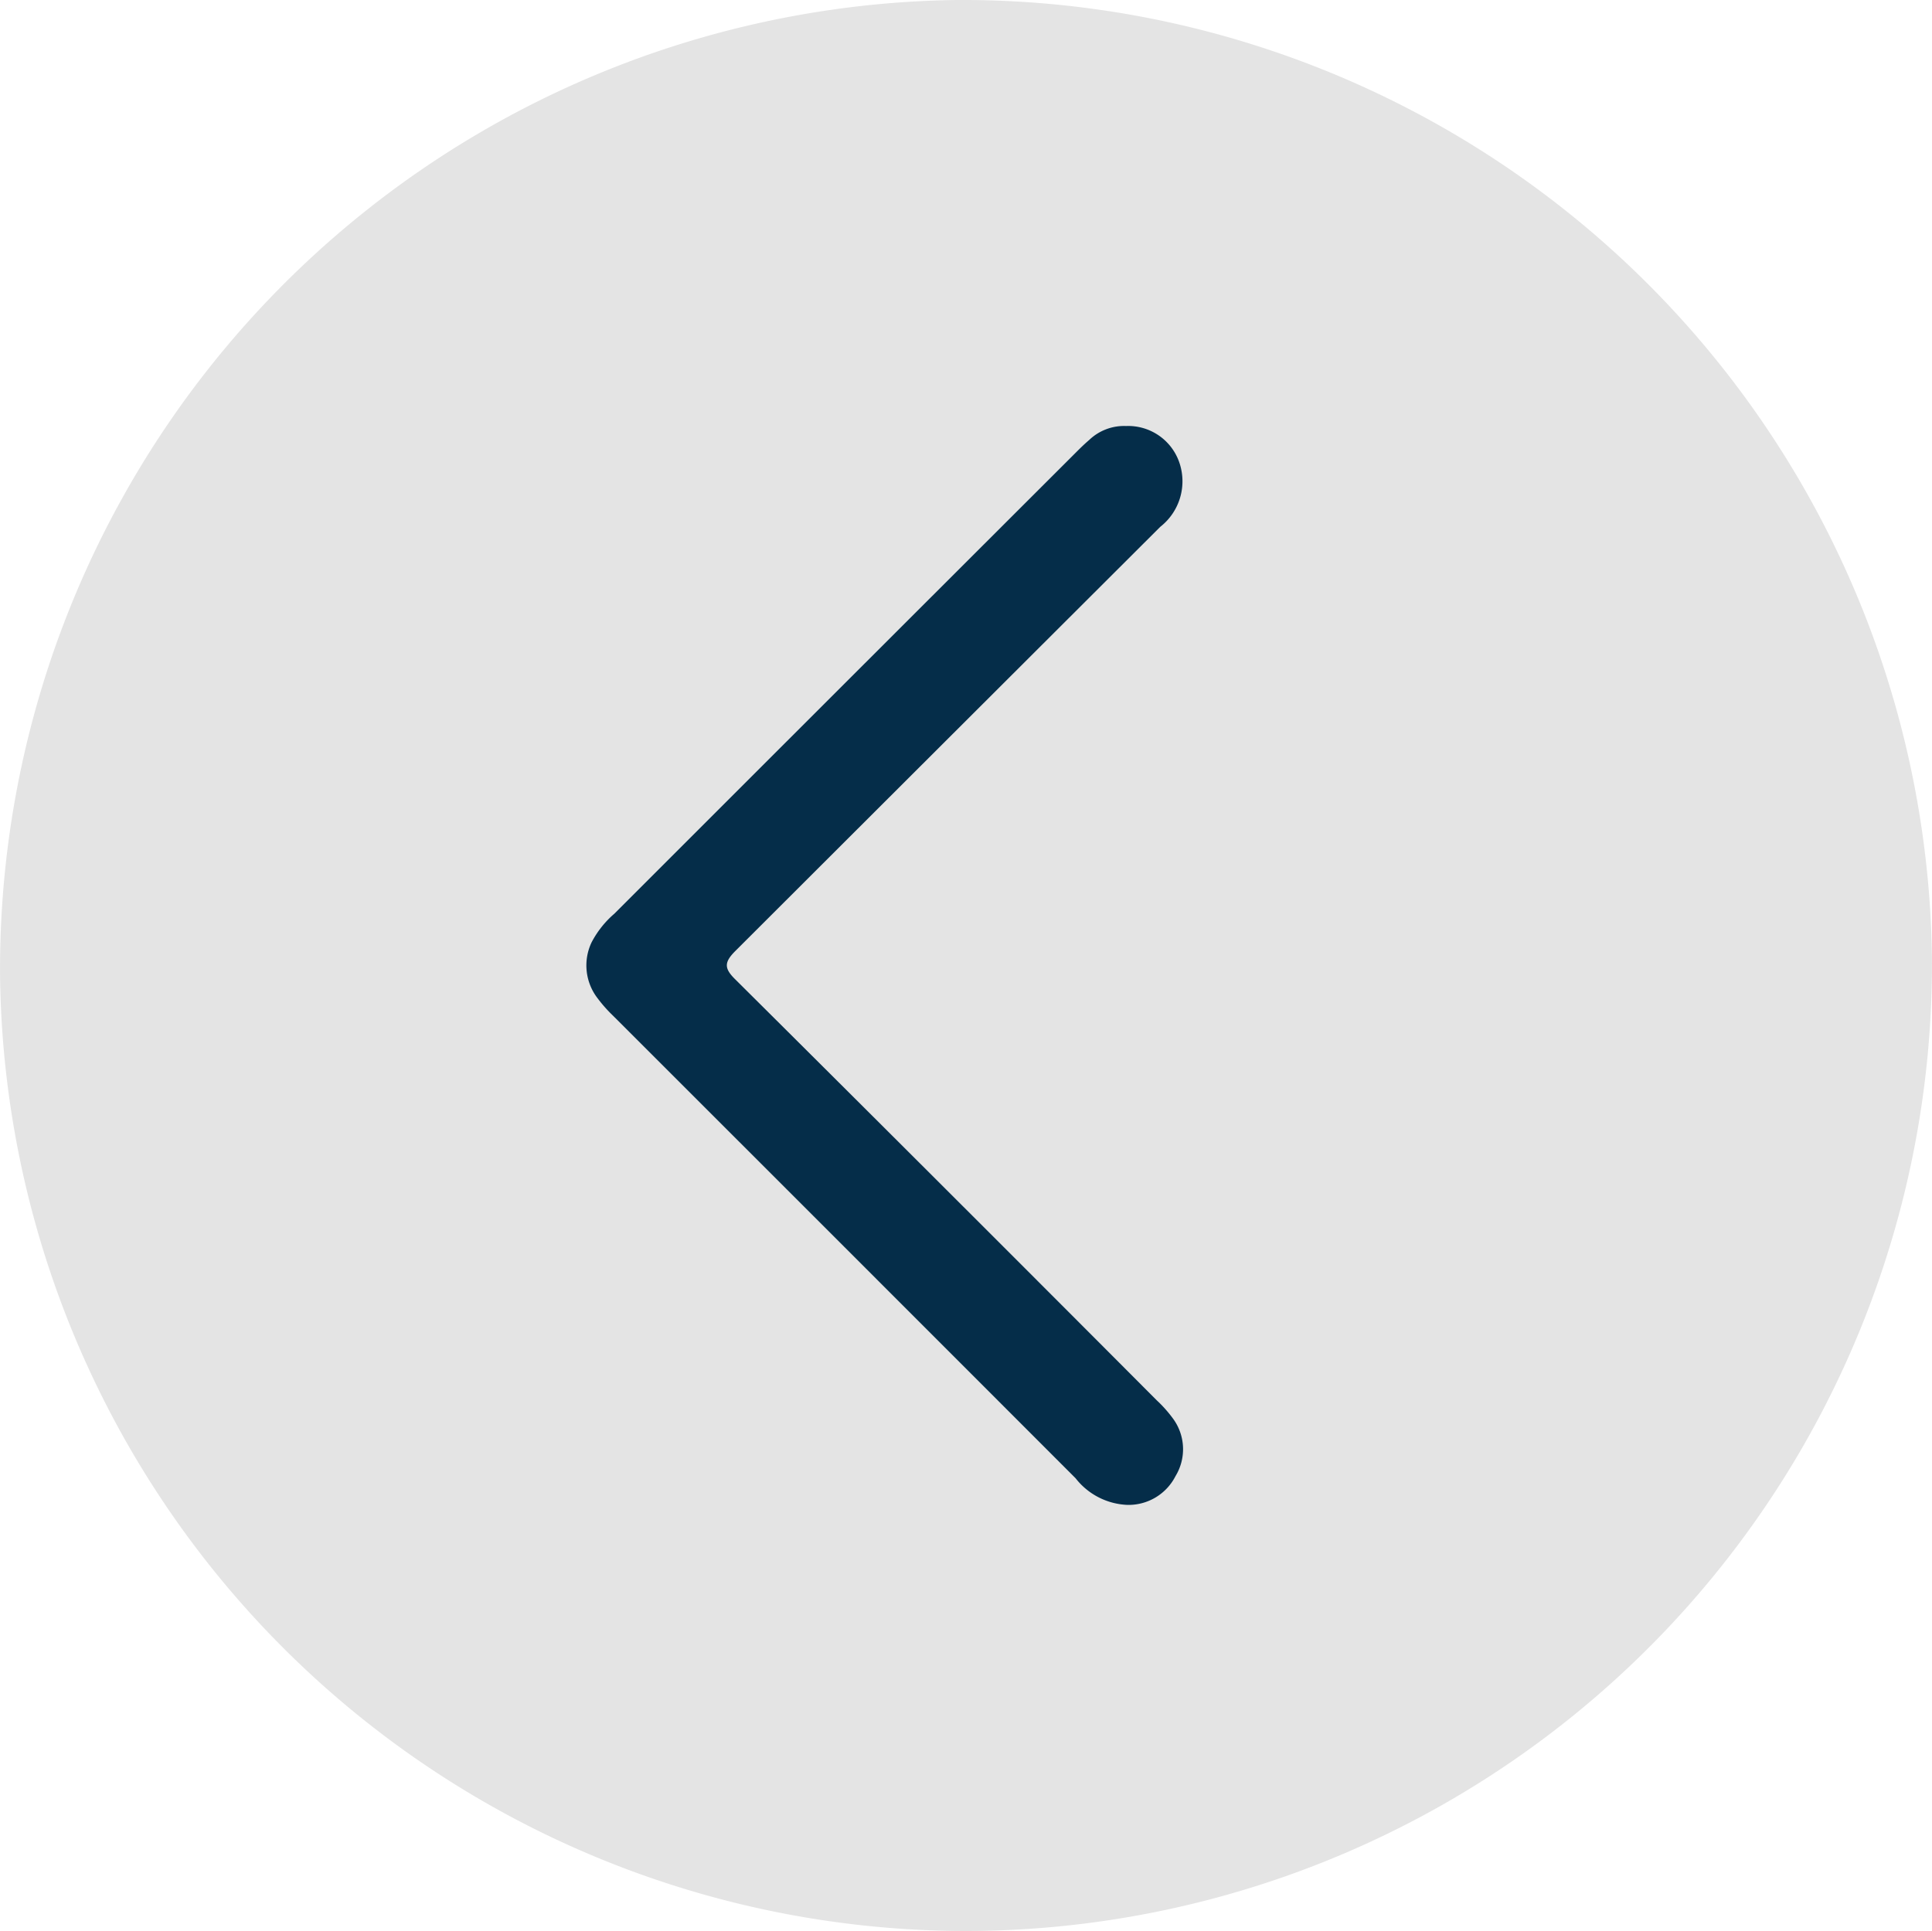 <svg xmlns="http://www.w3.org/2000/svg" width="40.33" height="40.315" viewBox="0 0 40.33 40.315">
  <g id="Arrow_left" transform="translate(0 -0.001)">
    <path id="Path_673" data-name="Path 673" d="M-2520.371,4267.83a20.245,20.245,0,0,1,20.354,20.033,20.191,20.191,0,0,1-20.172,20.281,20.184,20.184,0,0,1-20.156-19.942A20.237,20.237,0,0,1-2520.371,4267.83Z" transform="translate(2540.346 -4267.829)" fill="#e4e4e4"/>
    <path id="Path_674" data-name="Path 674" d="M-2355.008,4373.9a1.207,1.207,0,0,1-.392,1.357q-4.434,4.425-8.868,8.853c-.24.239-.24.366,0,.6q4.406,4.381,8.791,8.781a2.708,2.708,0,0,1,.348.392,1.08,1.08,0,0,1,.046,1.194,1.1,1.1,0,0,1-1,.6,1.443,1.443,0,0,1-1.085-.556q-4.826-4.83-9.654-9.655a2.985,2.985,0,0,1-.326-.368,1.122,1.122,0,0,1-.125-1.163,2.02,2.02,0,0,1,.476-.6q4.8-4.8,9.606-9.6c.1-.1.2-.2.306-.29a1.052,1.052,0,0,1,.77-.292A1.129,1.129,0,0,1-2355.008,4373.9Z" transform="translate(2379.621 -4364.258)" fill="#052d49"/>
  </g>
</svg>

